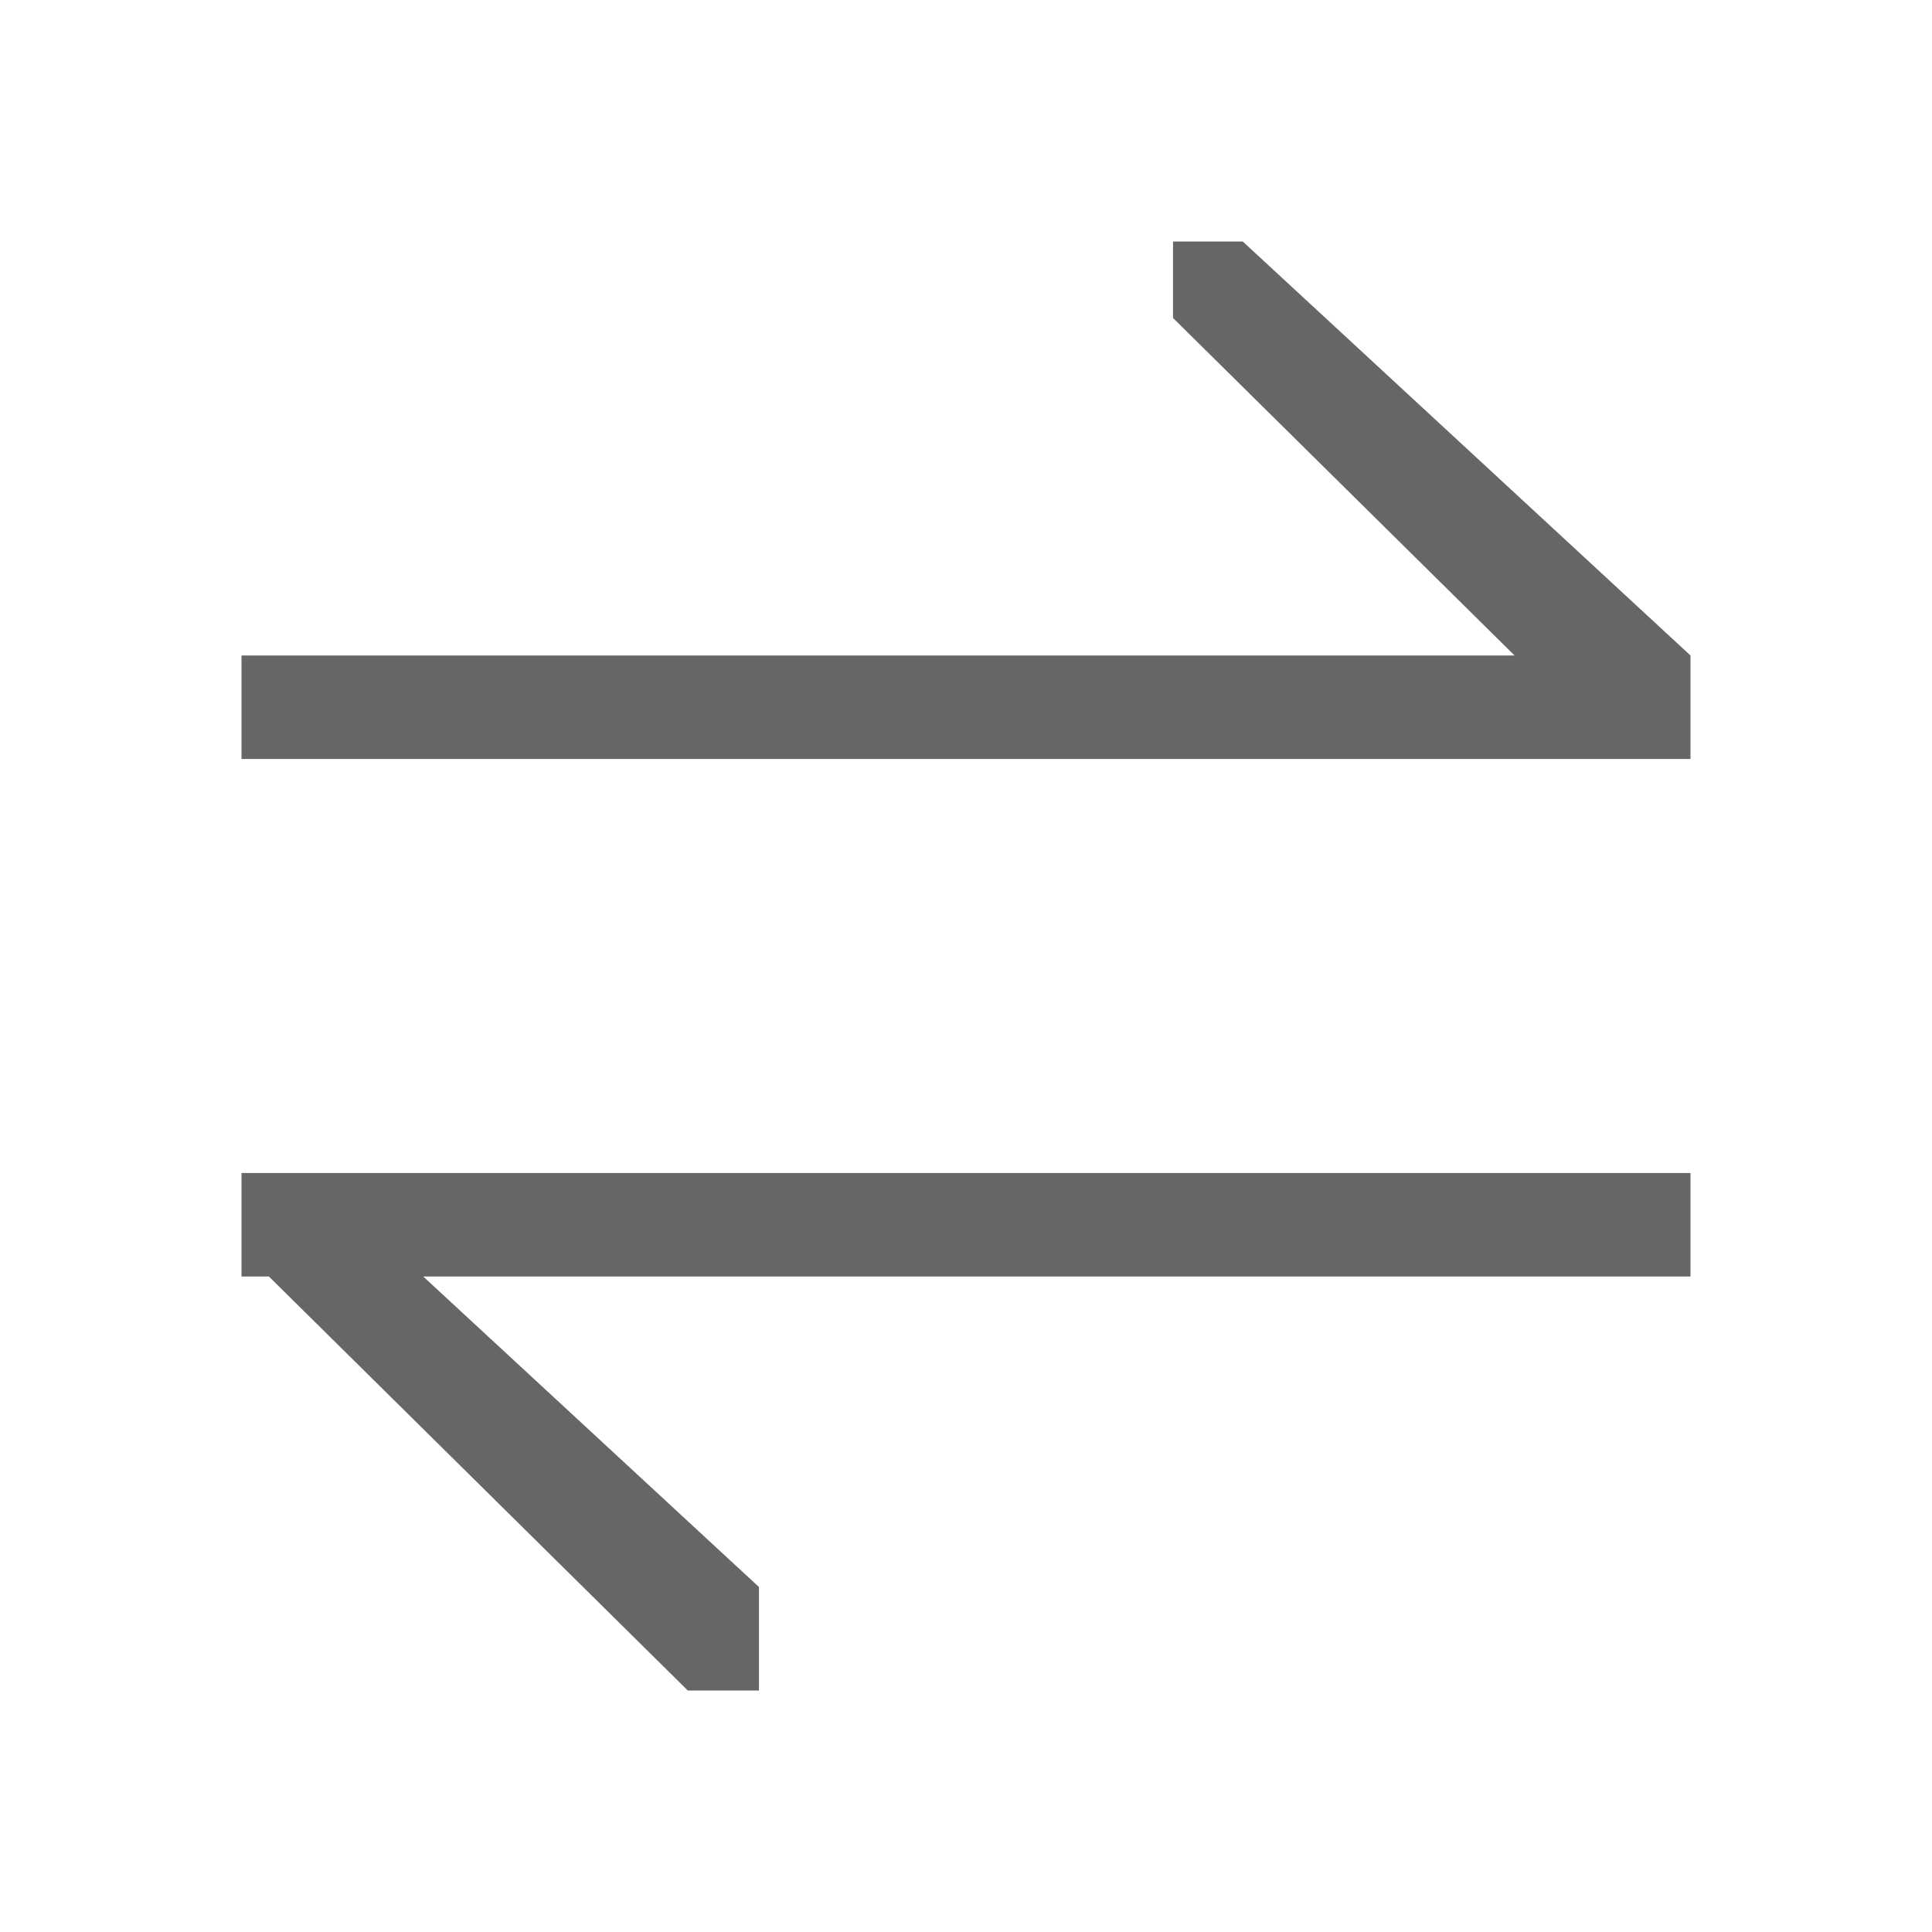 <!--?xml version="1.0" encoding="UTF-8"?-->
<svg width="32px" height="32px" viewBox="0 0 32 32" version="1.1" xmlns="http://www.w3.org/2000/svg" xmlns:xlink="http://www.w3.org/1999/xlink">
    <title>1496-移交应用 灰色</title>
    <g id="1496-移交应用-灰色" stroke="none" stroke-width="1" fill="none" fill-rule="evenodd">
        <g id="编组" transform="translate(4, 4)" fill="#000000" fill-rule="nonzero">
            <path d="M3.01,17.143 L8.571,22.286 L8.571,24 L7.392,24 L0.454,17.143 L-4.28228881e-16,17.143 L-4.28228881e-16,15.429 L24,15.429 L24,17.143 L3.01,17.143 Z M21.086,6.857 L15.429,1.267 L15.429,-4.28228881e-16 L16.584,-4.28228881e-16 L24,6.857 L24,8.571 L-4.28228881e-16,8.571 L-4.28228881e-16,6.857 L21.086,6.857 Z" id="形状" fill="#666666"></path>
        </g>
    </g>
</svg>